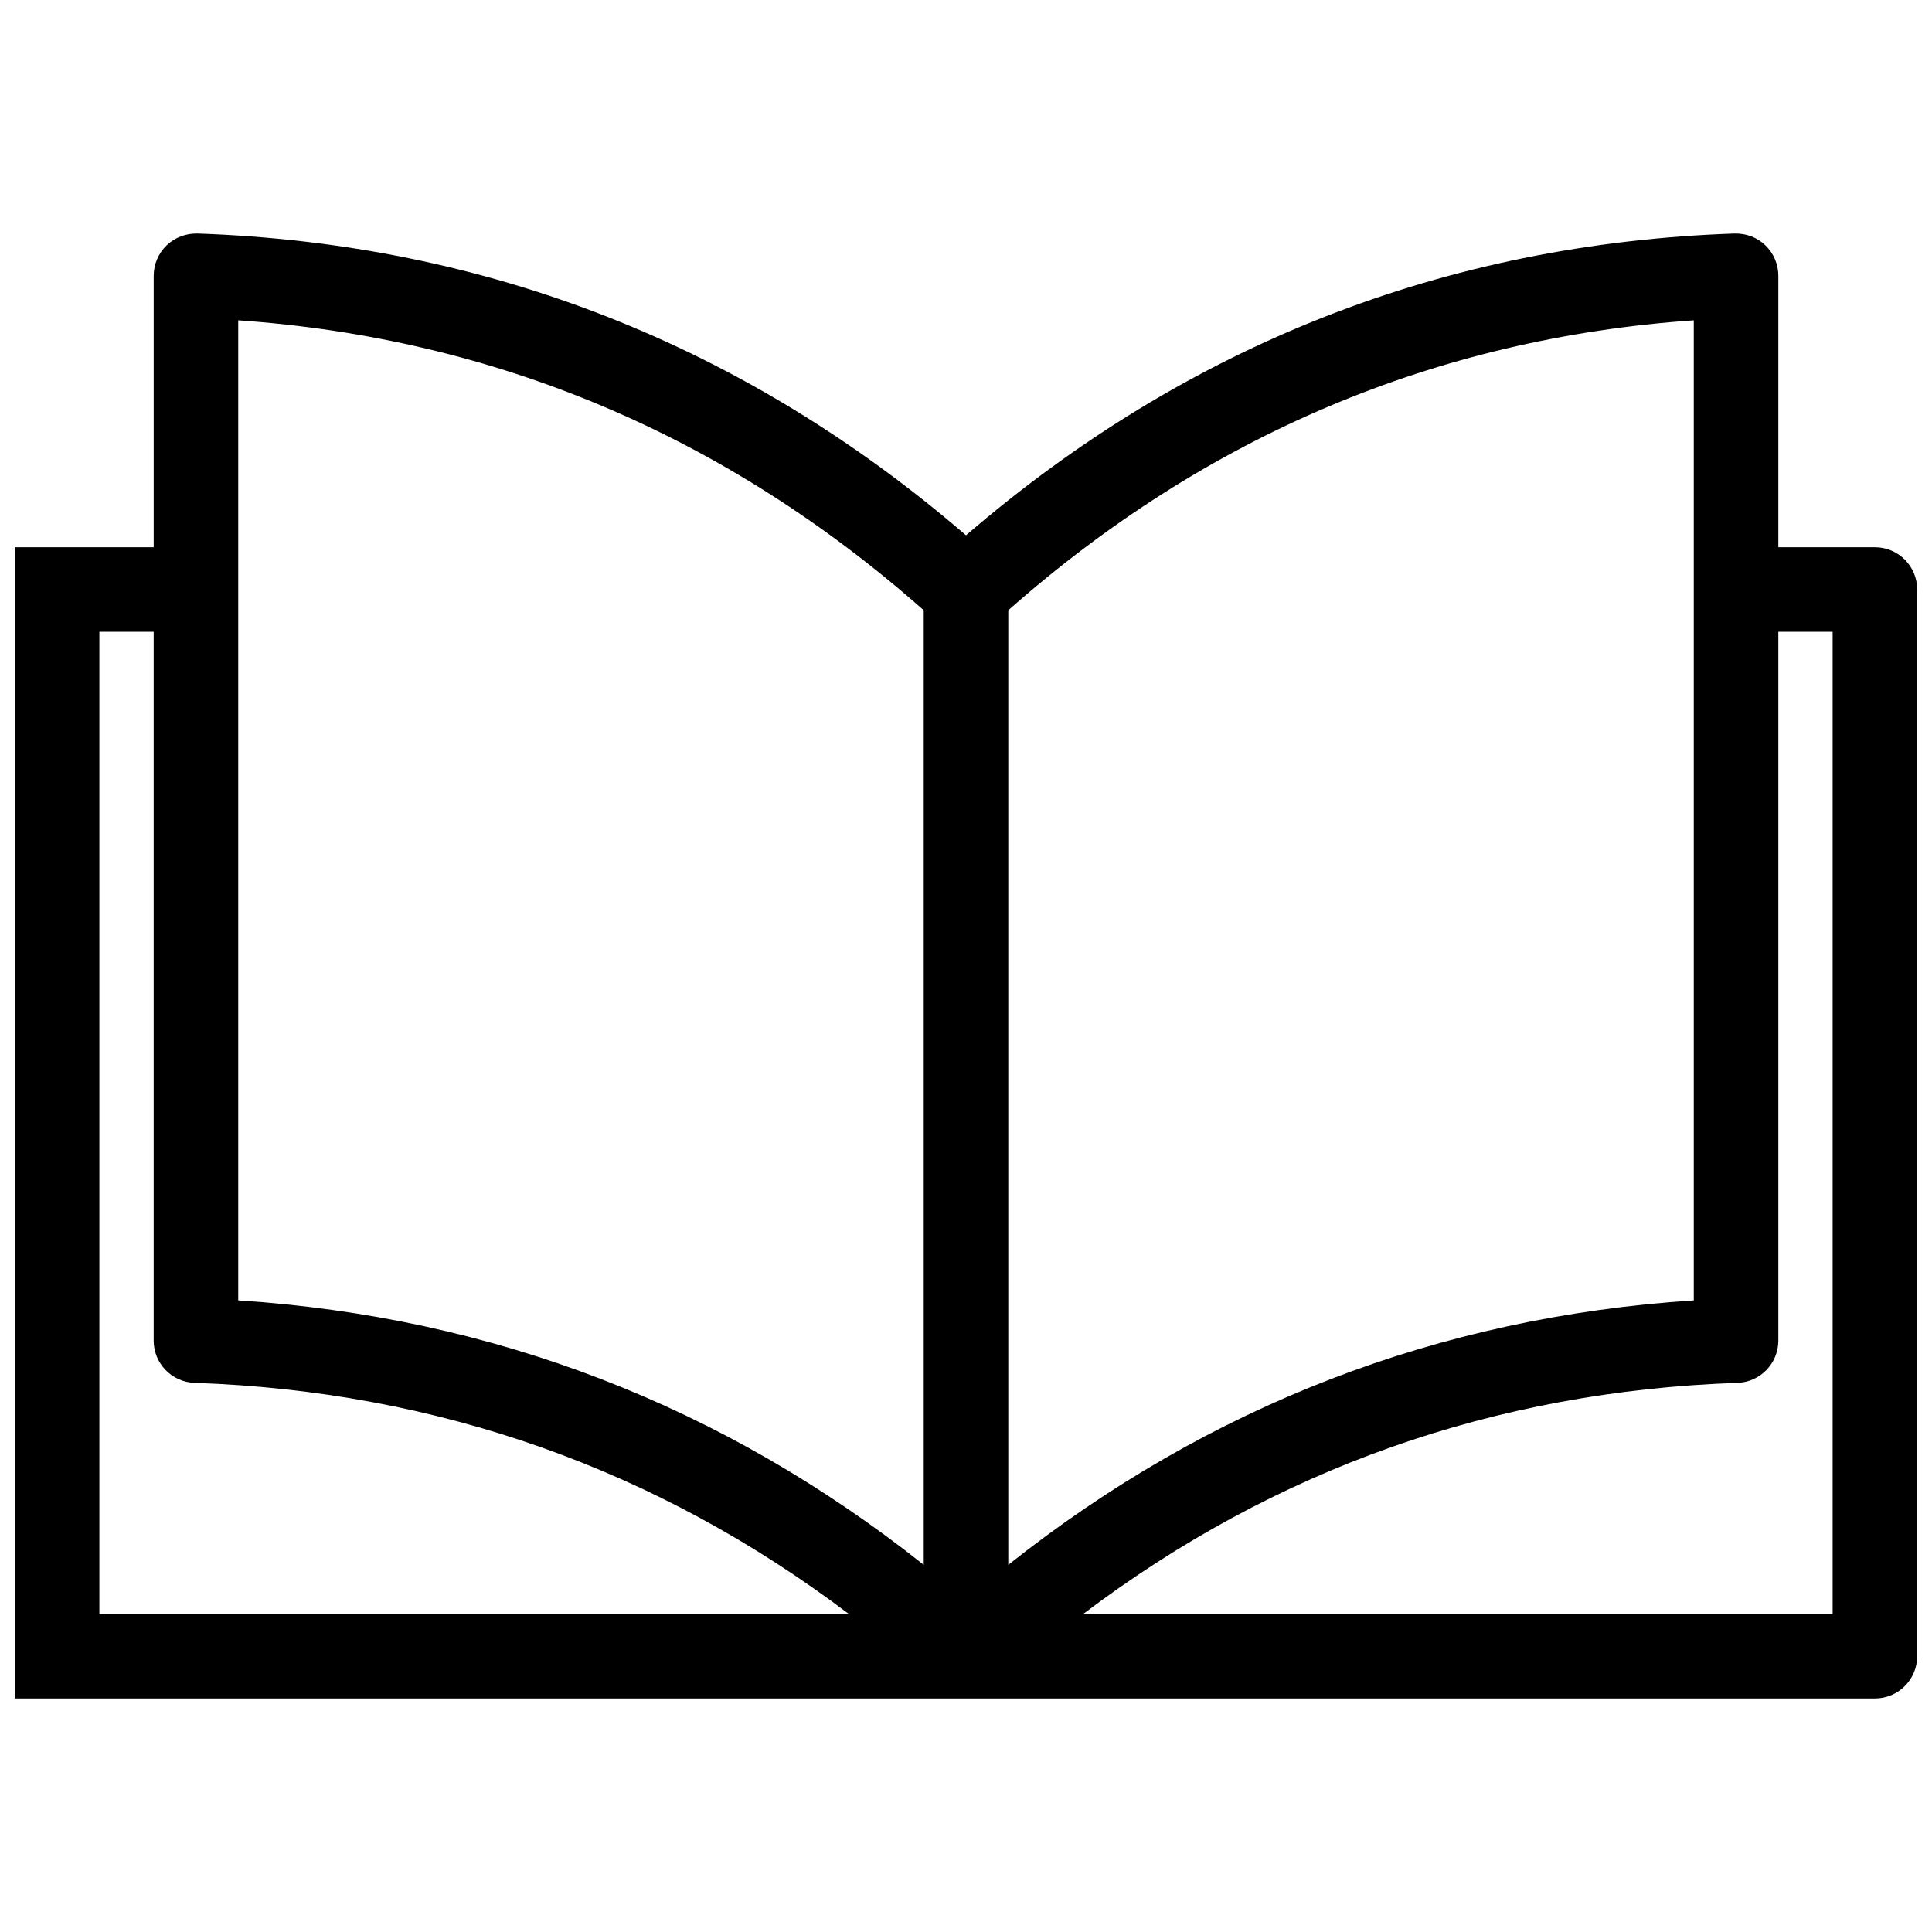 <svg xmlns="http://www.w3.org/2000/svg" xmlns:xlink="http://www.w3.org/1999/xlink" version="1.1" width="256" height="256" viewBox="0 0 256 256" xml:space="preserve">
<desc>Created with Fabric.js 1.7.22</desc>
<defs>
</defs>
<g transform="translate(128 128) scale(0.72 0.72)" style="">
	<g style="stroke: none; stroke-width: 0; stroke-dasharray: none; stroke-linecap: butt; stroke-linejoin: miter; stroke-miterlimit: 10; fill: none; fill-rule: nonzero; opacity: 1;" transform="translate(-175.05 -175.05) scale(3.89 3.89)" >
	<path d="M 88 25.188 h -4.569 V 12.346 c 0 -0.542 -0.221 -1.062 -0.61 -1.438 c -0.389 -0.376 -0.891 -0.569 -1.459 -0.561 C 67.667 10.819 55.447 15.628 45 24.623 C 34.554 15.628 22.333 10.819 8.638 10.347 c -0.542 -0.009 -1.068 0.184 -1.458 0.561 c -0.39 0.377 -0.61 0.896 -0.61 1.438 v 12.842 H 0 v 54.465 h 45 h 43 c 1.104 0 2 -0.896 2 -2 V 27.188 C 90 26.084 89.104 25.188 88 25.188 z M 47 28.17 c 9.349 -8.261 20.246 -12.869 32.431 -13.717 V 60.82 C 67.373 61.604 56.49 65.803 47 73.33 V 28.17 z M 10.569 14.453 C 22.753 15.301 33.651 19.909 43 28.17 v 45.16 c -9.491 -7.527 -20.374 -11.727 -32.431 -12.51 V 14.453 z M 4 29.188 h 2.569 v 33.535 c 0 1.078 0.854 1.962 1.931 1.999 c 11.496 0.396 21.883 4.073 30.953 10.931 H 4 V 29.188 z M 86 75.653 H 50.547 c 9.071 -6.857 19.456 -10.535 30.953 -10.931 c 1.076 -0.037 1.931 -0.921 1.931 -1.999 V 29.188 H 86 V 75.653 z" style="stroke: none; stroke-width: 1; stroke-dasharray: none; stroke-linecap: butt; stroke-linejoin: miter; stroke-miterlimit: 10; fill: rgb(0,0,0); fill-rule: nonzero; opacity: 1;" transform=" matrix(1 0 0 1 0 0) " stroke-linecap="round" />
</g>
</g>
</svg>